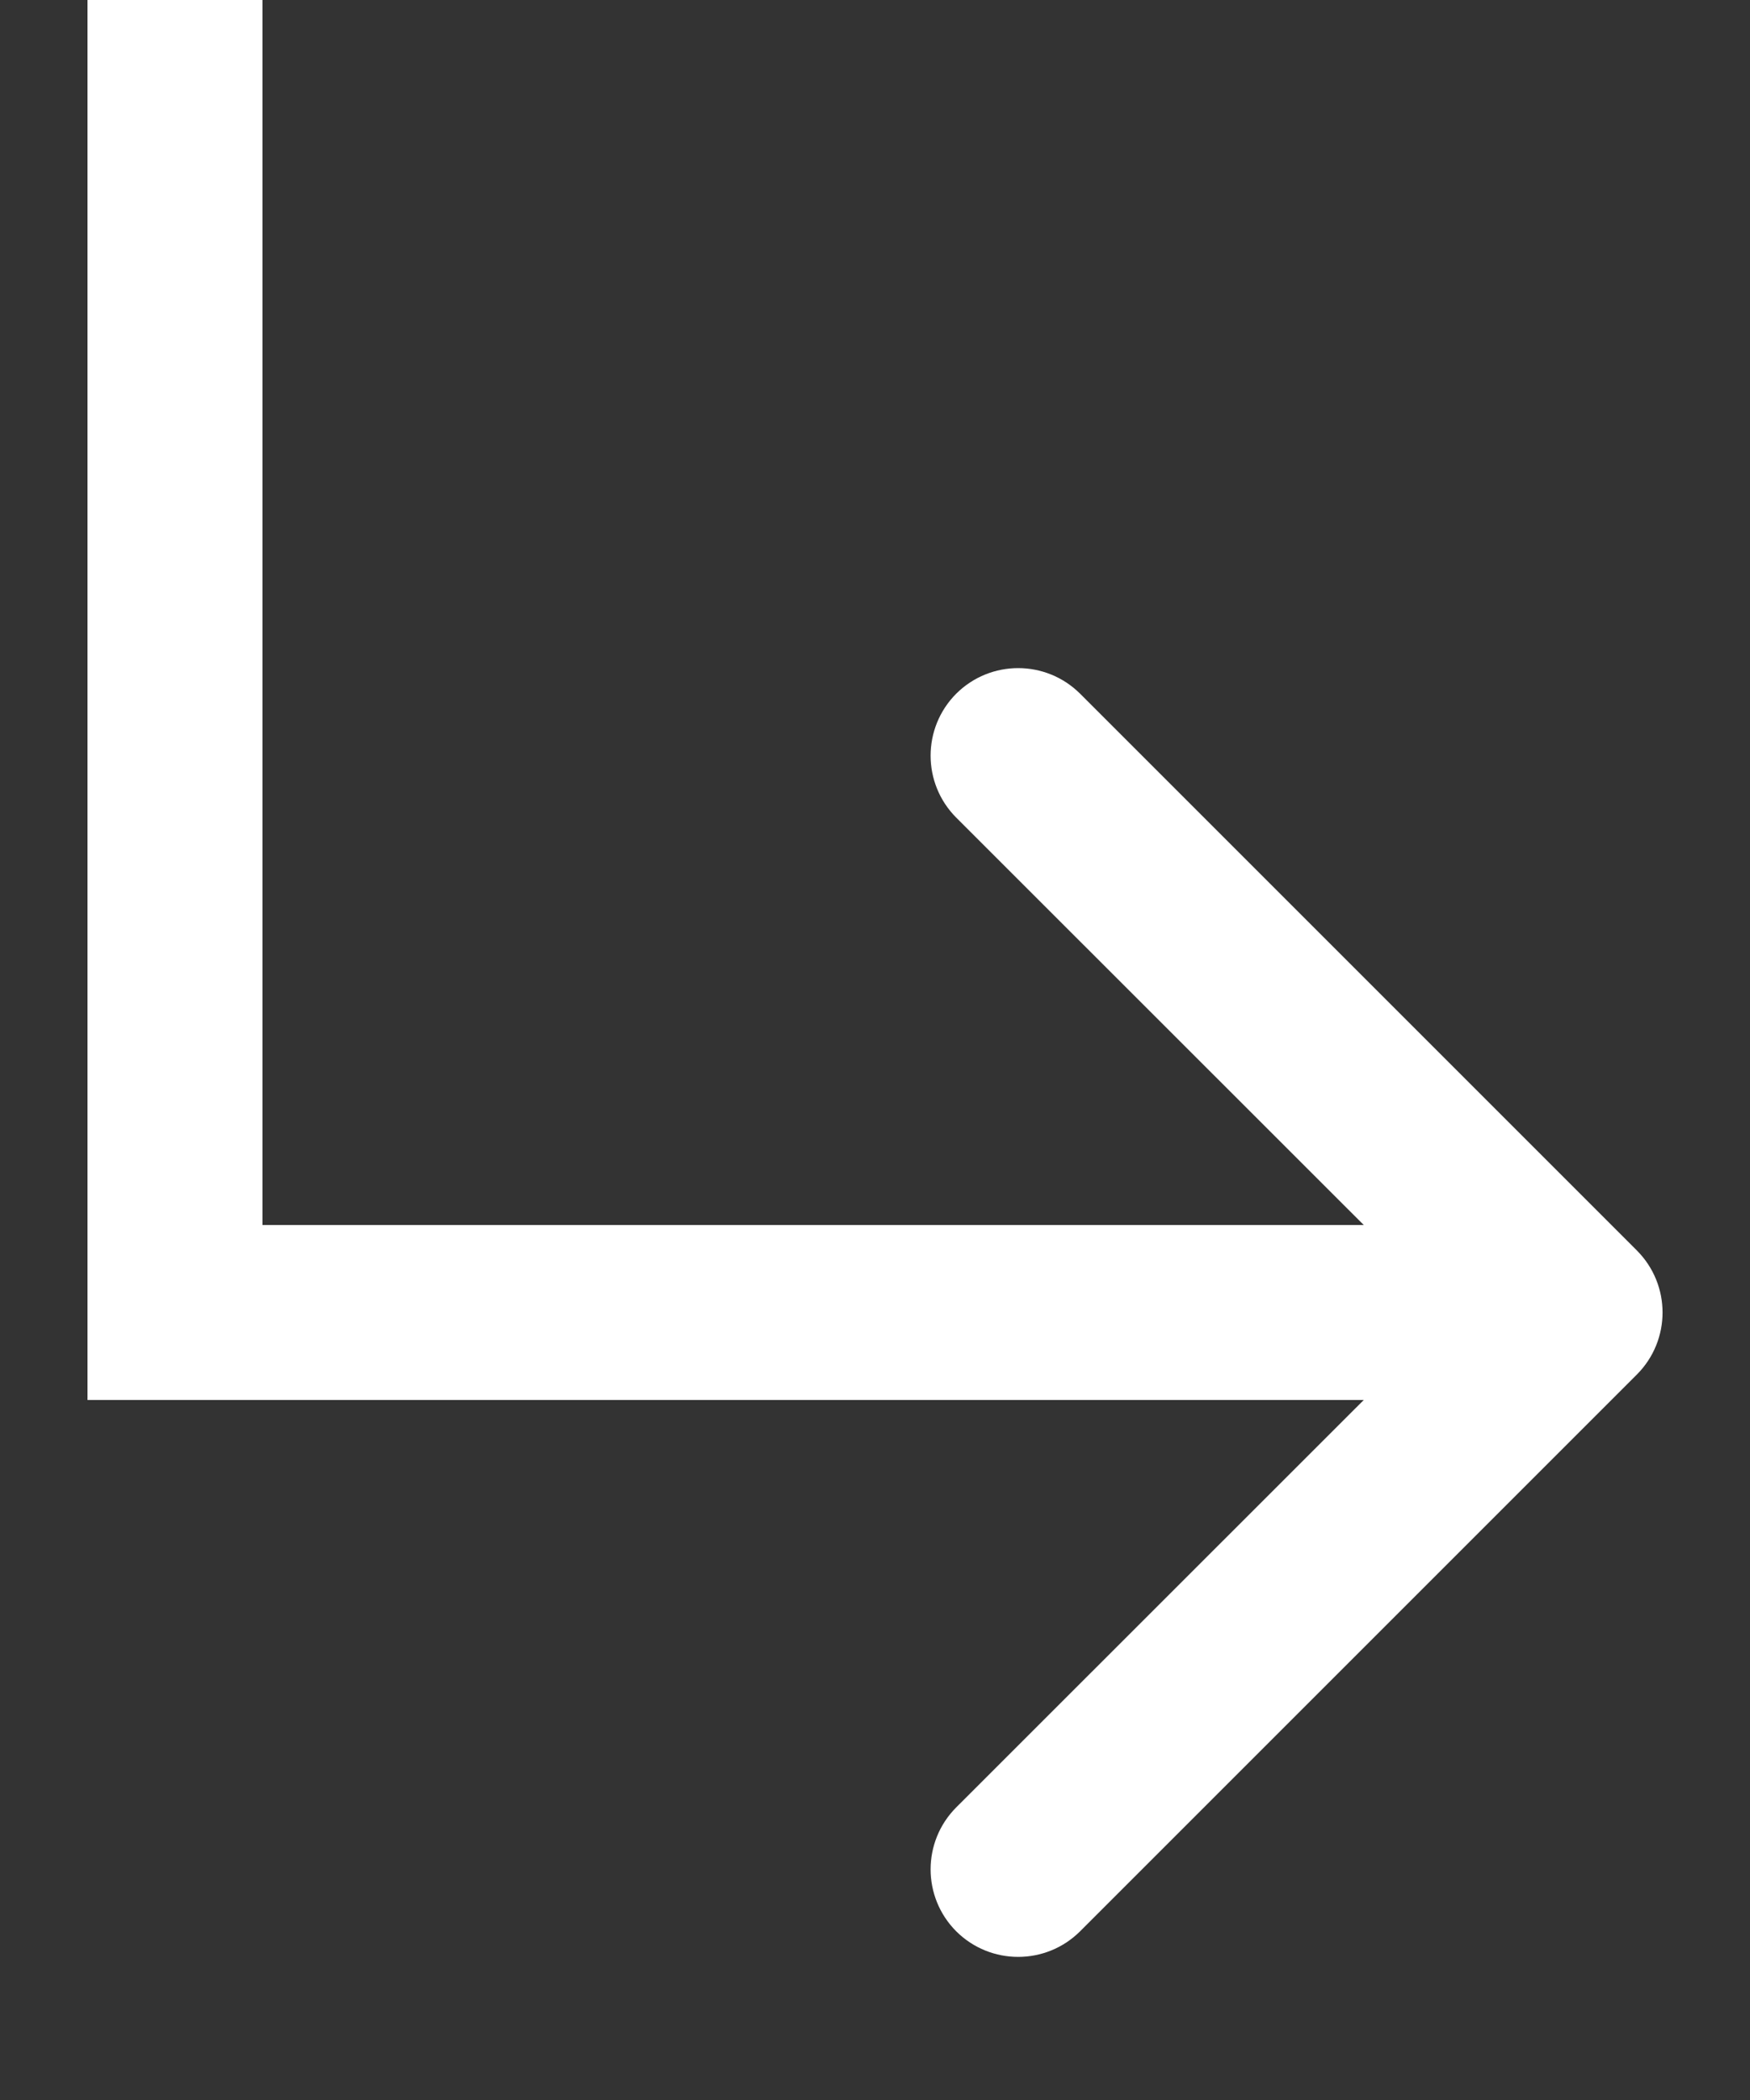 <svg width="10" height="12" viewBox="0 0 10 12" fill="none" xmlns="http://www.w3.org/2000/svg">
<rect x="0" y="0" width="10" height="12" fill="#333333" stroke="none"/>
<path d="M9.354 7.854C9.549 7.658 9.549 7.342 9.354 7.146L6.172 3.964C5.976 3.769 5.66 3.769 5.464 3.964C5.269 4.16 5.269 4.476 5.464 4.672L8.293 7.5L5.464 10.328C5.269 10.524 5.269 10.84 5.464 11.036C5.66 11.231 5.976 11.231 6.172 11.036L9.354 7.854ZM1 7.5L0.5 7.5V8H1V7.5ZM0.5 0V7.5L1.5 7.5V0L0.5 0ZM1 8H9V7H1V8Z" fill="white"/>
</svg>
